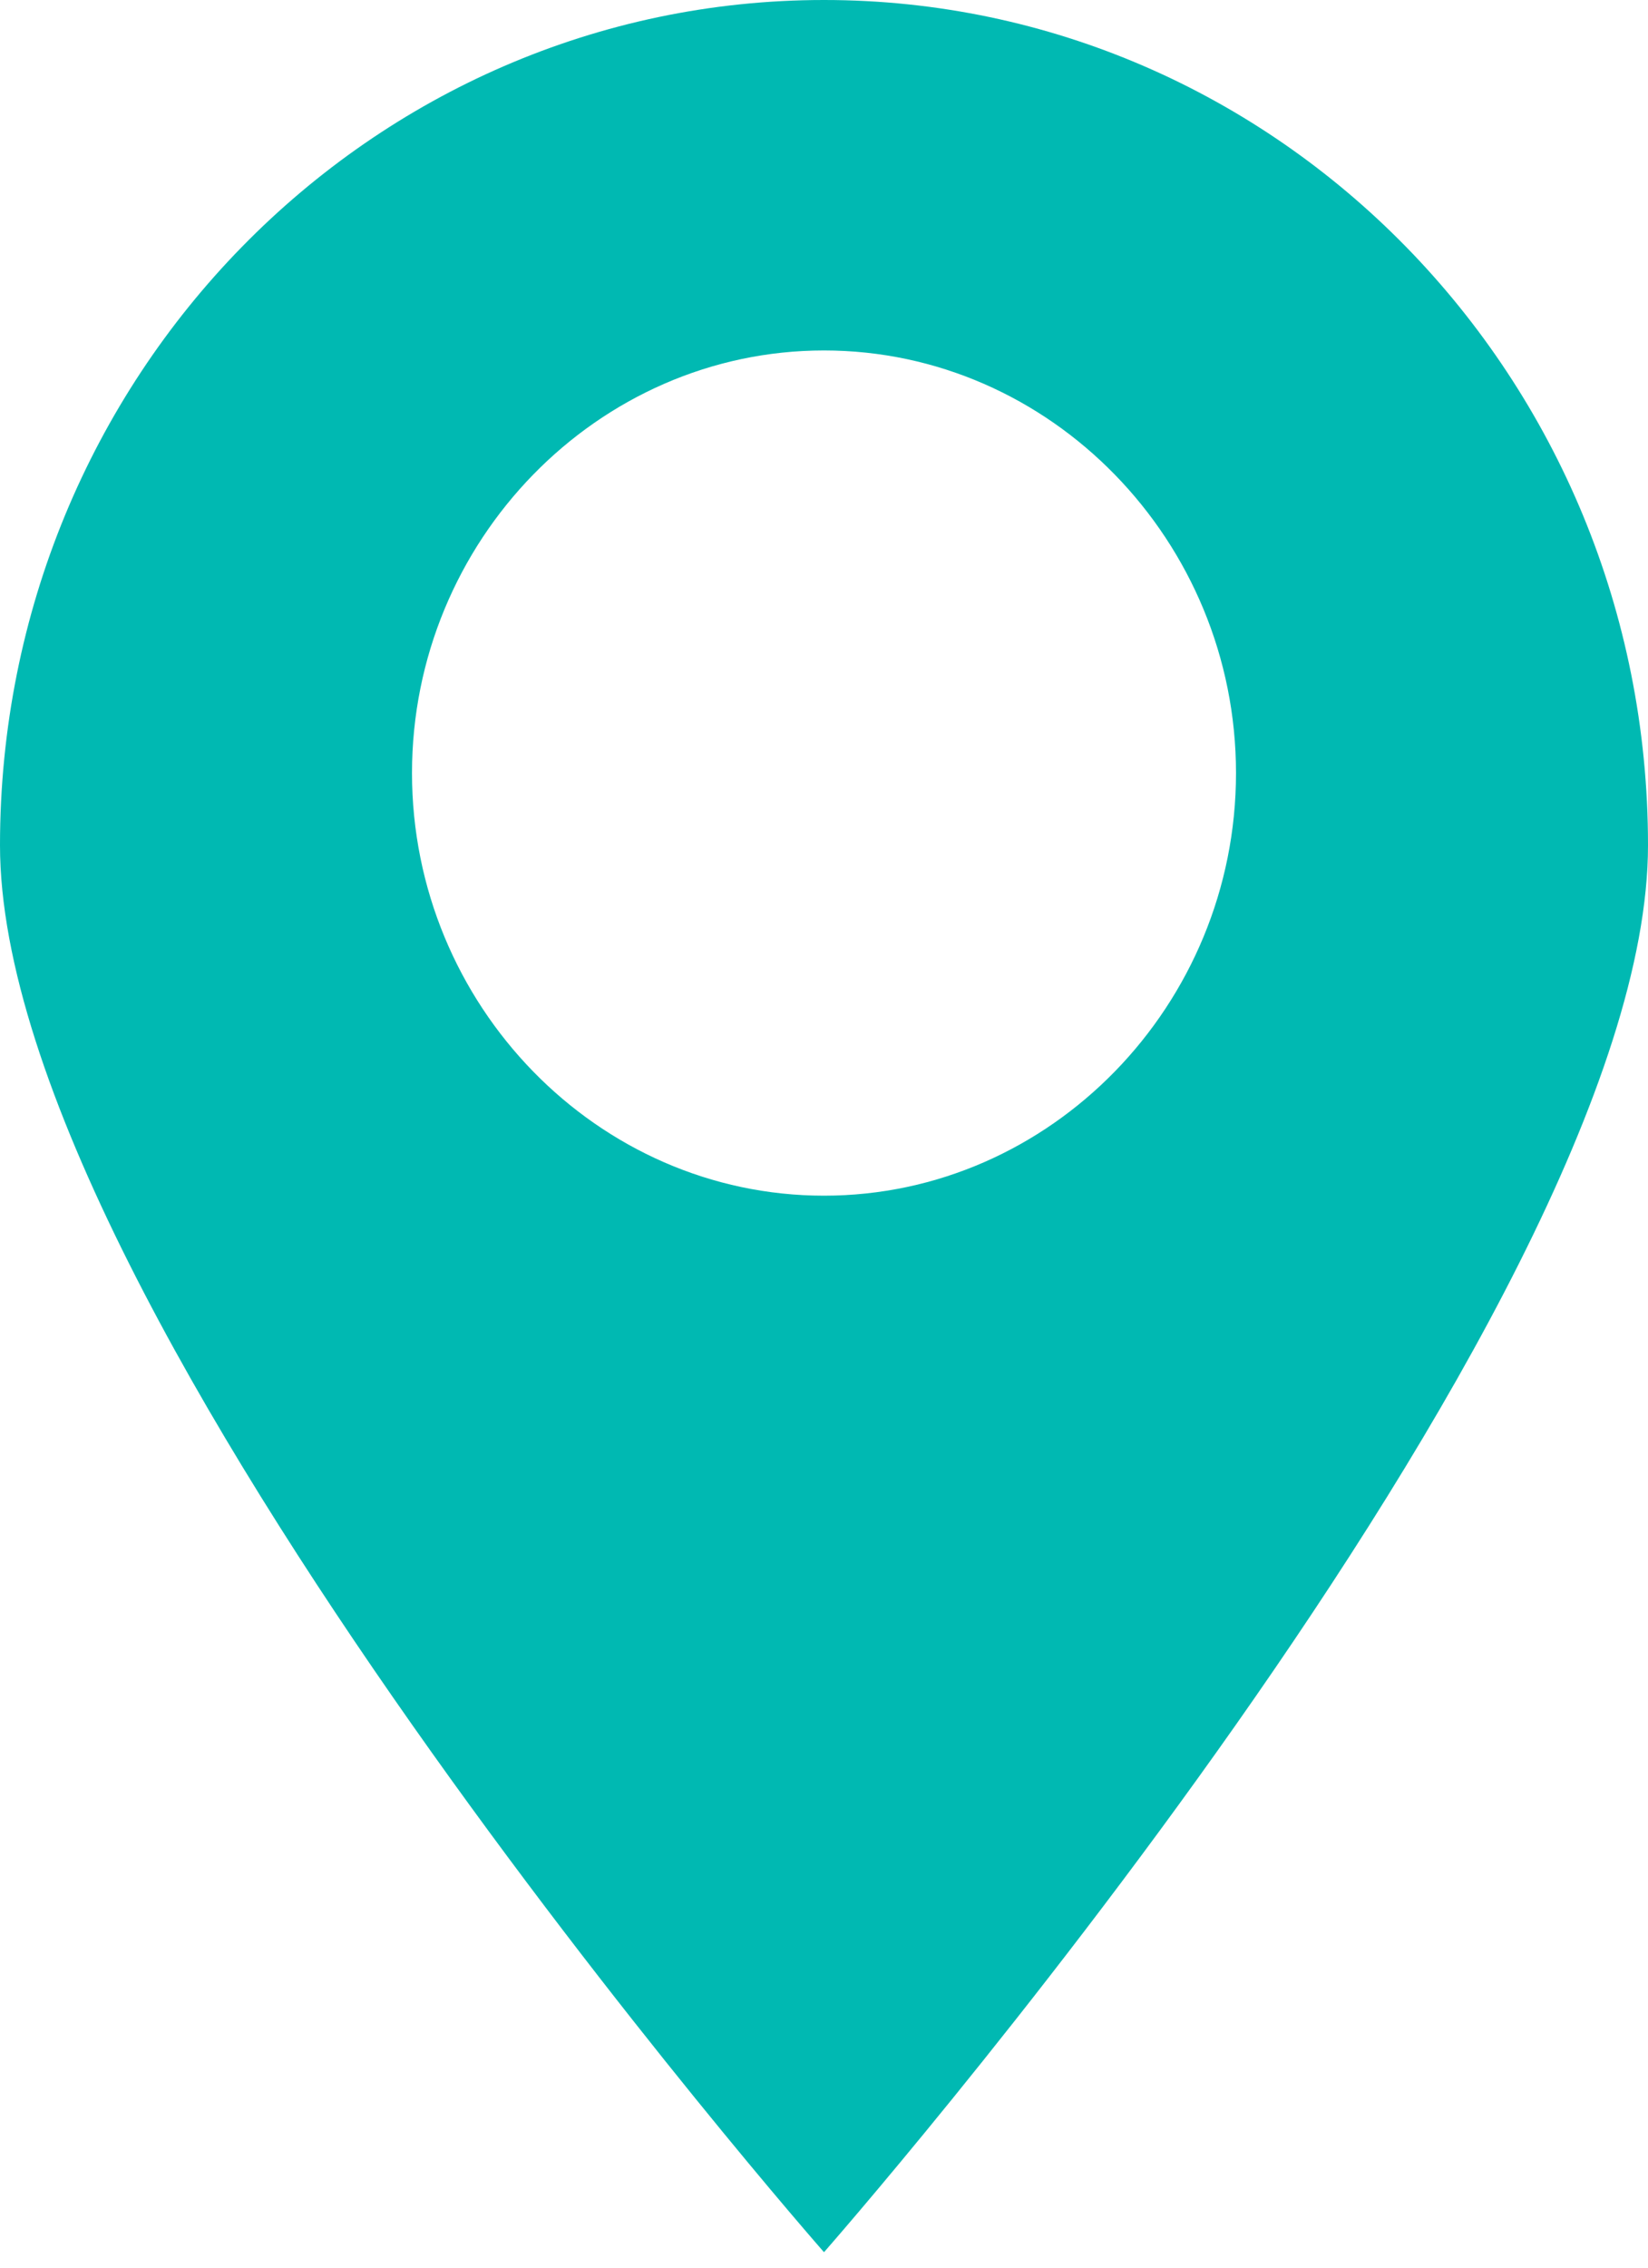<?xml version="1.0" encoding="utf-8"?>
<!-- Generator: Adobe Illustrator 19.2.1, SVG Export Plug-In . SVG Version: 6.00 Build 0)  -->
<svg version="1.1" id="图层_1" xmlns="http://www.w3.org/2000/svg" xmlns:xlink="http://www.w3.org/1999/xlink" x="0px" y="0px"
	 viewBox="0 0 32 44" style="enable-background:new 0 0 32 44;" xml:space="preserve">
<style type="text/css">
	.st0{fill:#00B9B2;}
</style>
<title>Page 1</title>
<desc>Created with Sketch.</desc>
<g id="Page-1_1_">
	<g id="Artboard" transform="translate(-694, -467)">
		<g id="一级泵站" transform="translate(654, 420)">
			<path id="Page-1" class="st0" d="M56,70.2c-4.4,0-8-3.7-8-8.2s3.6-8.2,8-8.2s8,3.7,8,8.2S60.4,70.2,56,70.2 M56,47
				c-8.8,0-16,7.3-16,16.4s16,27.3,16,27.3s16-18.2,16-27.3S64.8,47,56,47"/>
		</g>
	</g>
</g>
</svg>
